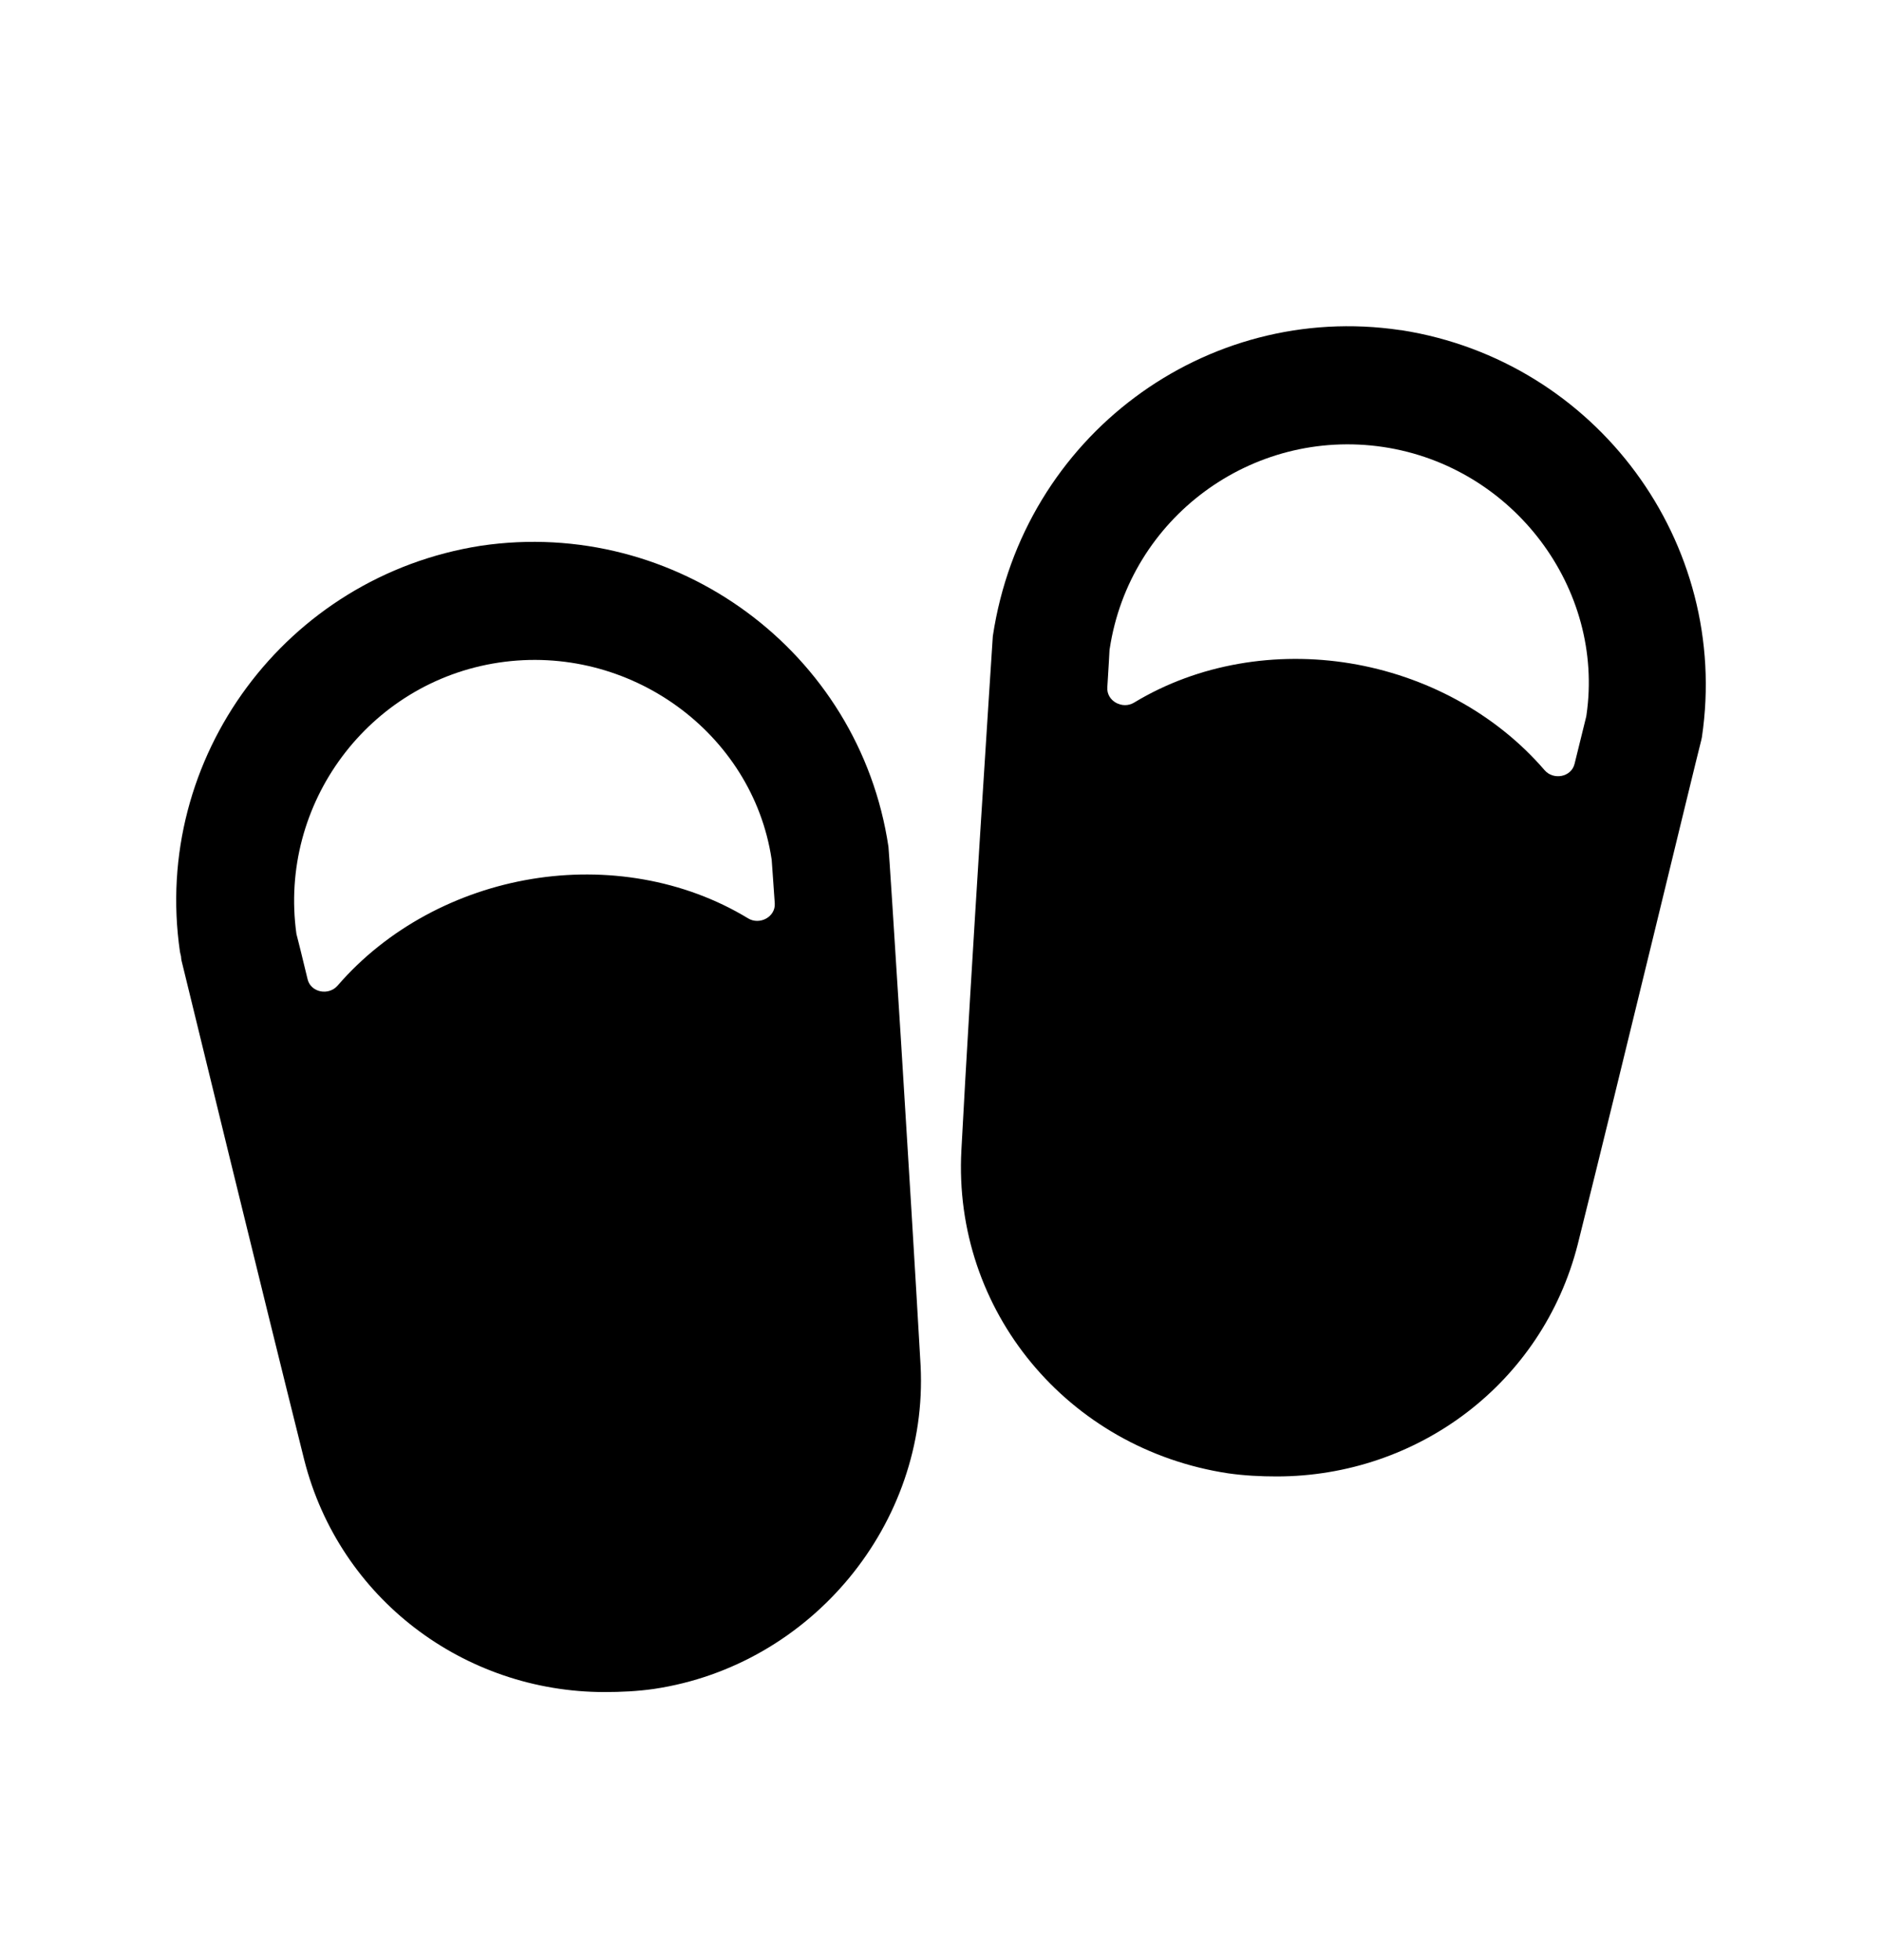 <svg width="24" height="25" viewBox="0 0 24 25" fill="none" xmlns="http://www.w3.org/2000/svg">
<path fill-rule="evenodd" clip-rule="evenodd" d="M6.36 8.451C8.028 8.201 9.595 9.348 9.839 10.954C9.84 10.959 9.84 10.963 9.841 10.968C9.843 11.006 9.859 11.205 9.88 11.521C9.892 11.694 9.688 11.803 9.54 11.713C8.719 11.214 7.723 11.055 6.78 11.211C5.836 11.367 4.938 11.838 4.305 12.571C4.191 12.702 3.964 12.659 3.923 12.491C3.851 12.194 3.801 11.988 3.78 11.911C3.55 10.251 4.7 8.701 6.36 8.451ZM6.13 6.961C3.65 7.349 1.934 9.662 2.295 12.14C2.298 12.16 2.306 12.181 2.309 12.201C2.309 12.203 2.309 12.205 2.309 12.207C2.311 12.223 2.311 12.236 2.315 12.252C2.393 12.571 3.343 16.474 3.88 18.621C4.33 20.391 5.92 21.581 7.71 21.581C7.92 21.581 8.13 21.571 8.34 21.541C10.35 21.241 11.84 19.431 11.74 17.421C11.61 15.131 11.34 10.871 11.33 10.801C10.96 8.311 8.62 6.591 6.13 6.961Z" fill="black"/>
<path fill-rule="evenodd" clip-rule="evenodd" d="M14.149 8.291C14.15 8.284 14.15 8.278 14.152 8.272C14.406 6.607 15.963 5.452 17.64 5.701C19.307 5.951 20.466 7.515 20.231 9.122C20.23 9.128 20.229 9.134 20.228 9.14C20.217 9.185 20.163 9.404 20.079 9.744C20.037 9.912 19.81 9.954 19.697 9.823C19.064 9.088 18.165 8.617 17.22 8.461C16.278 8.306 15.284 8.464 14.463 8.961C14.314 9.052 14.109 8.941 14.121 8.767C14.138 8.503 14.147 8.331 14.149 8.291ZM17.875 4.212C17.872 4.211 17.868 4.211 17.865 4.211C17.862 4.211 17.858 4.211 17.855 4.21C15.38 3.844 13.045 5.559 12.661 8.113C12.661 8.118 12.66 8.121 12.66 8.127C12.649 8.297 12.378 12.429 12.26 14.671C12.15 16.721 13.62 18.481 15.66 18.791C15.87 18.821 16.08 18.831 16.28 18.831C18.08 18.831 19.67 17.641 20.12 15.871C20.663 13.697 21.621 9.725 21.696 9.437C21.699 9.426 21.701 9.415 21.703 9.404C22.072 6.922 20.357 4.603 17.875 4.212Z" fill="black"/>
</svg>